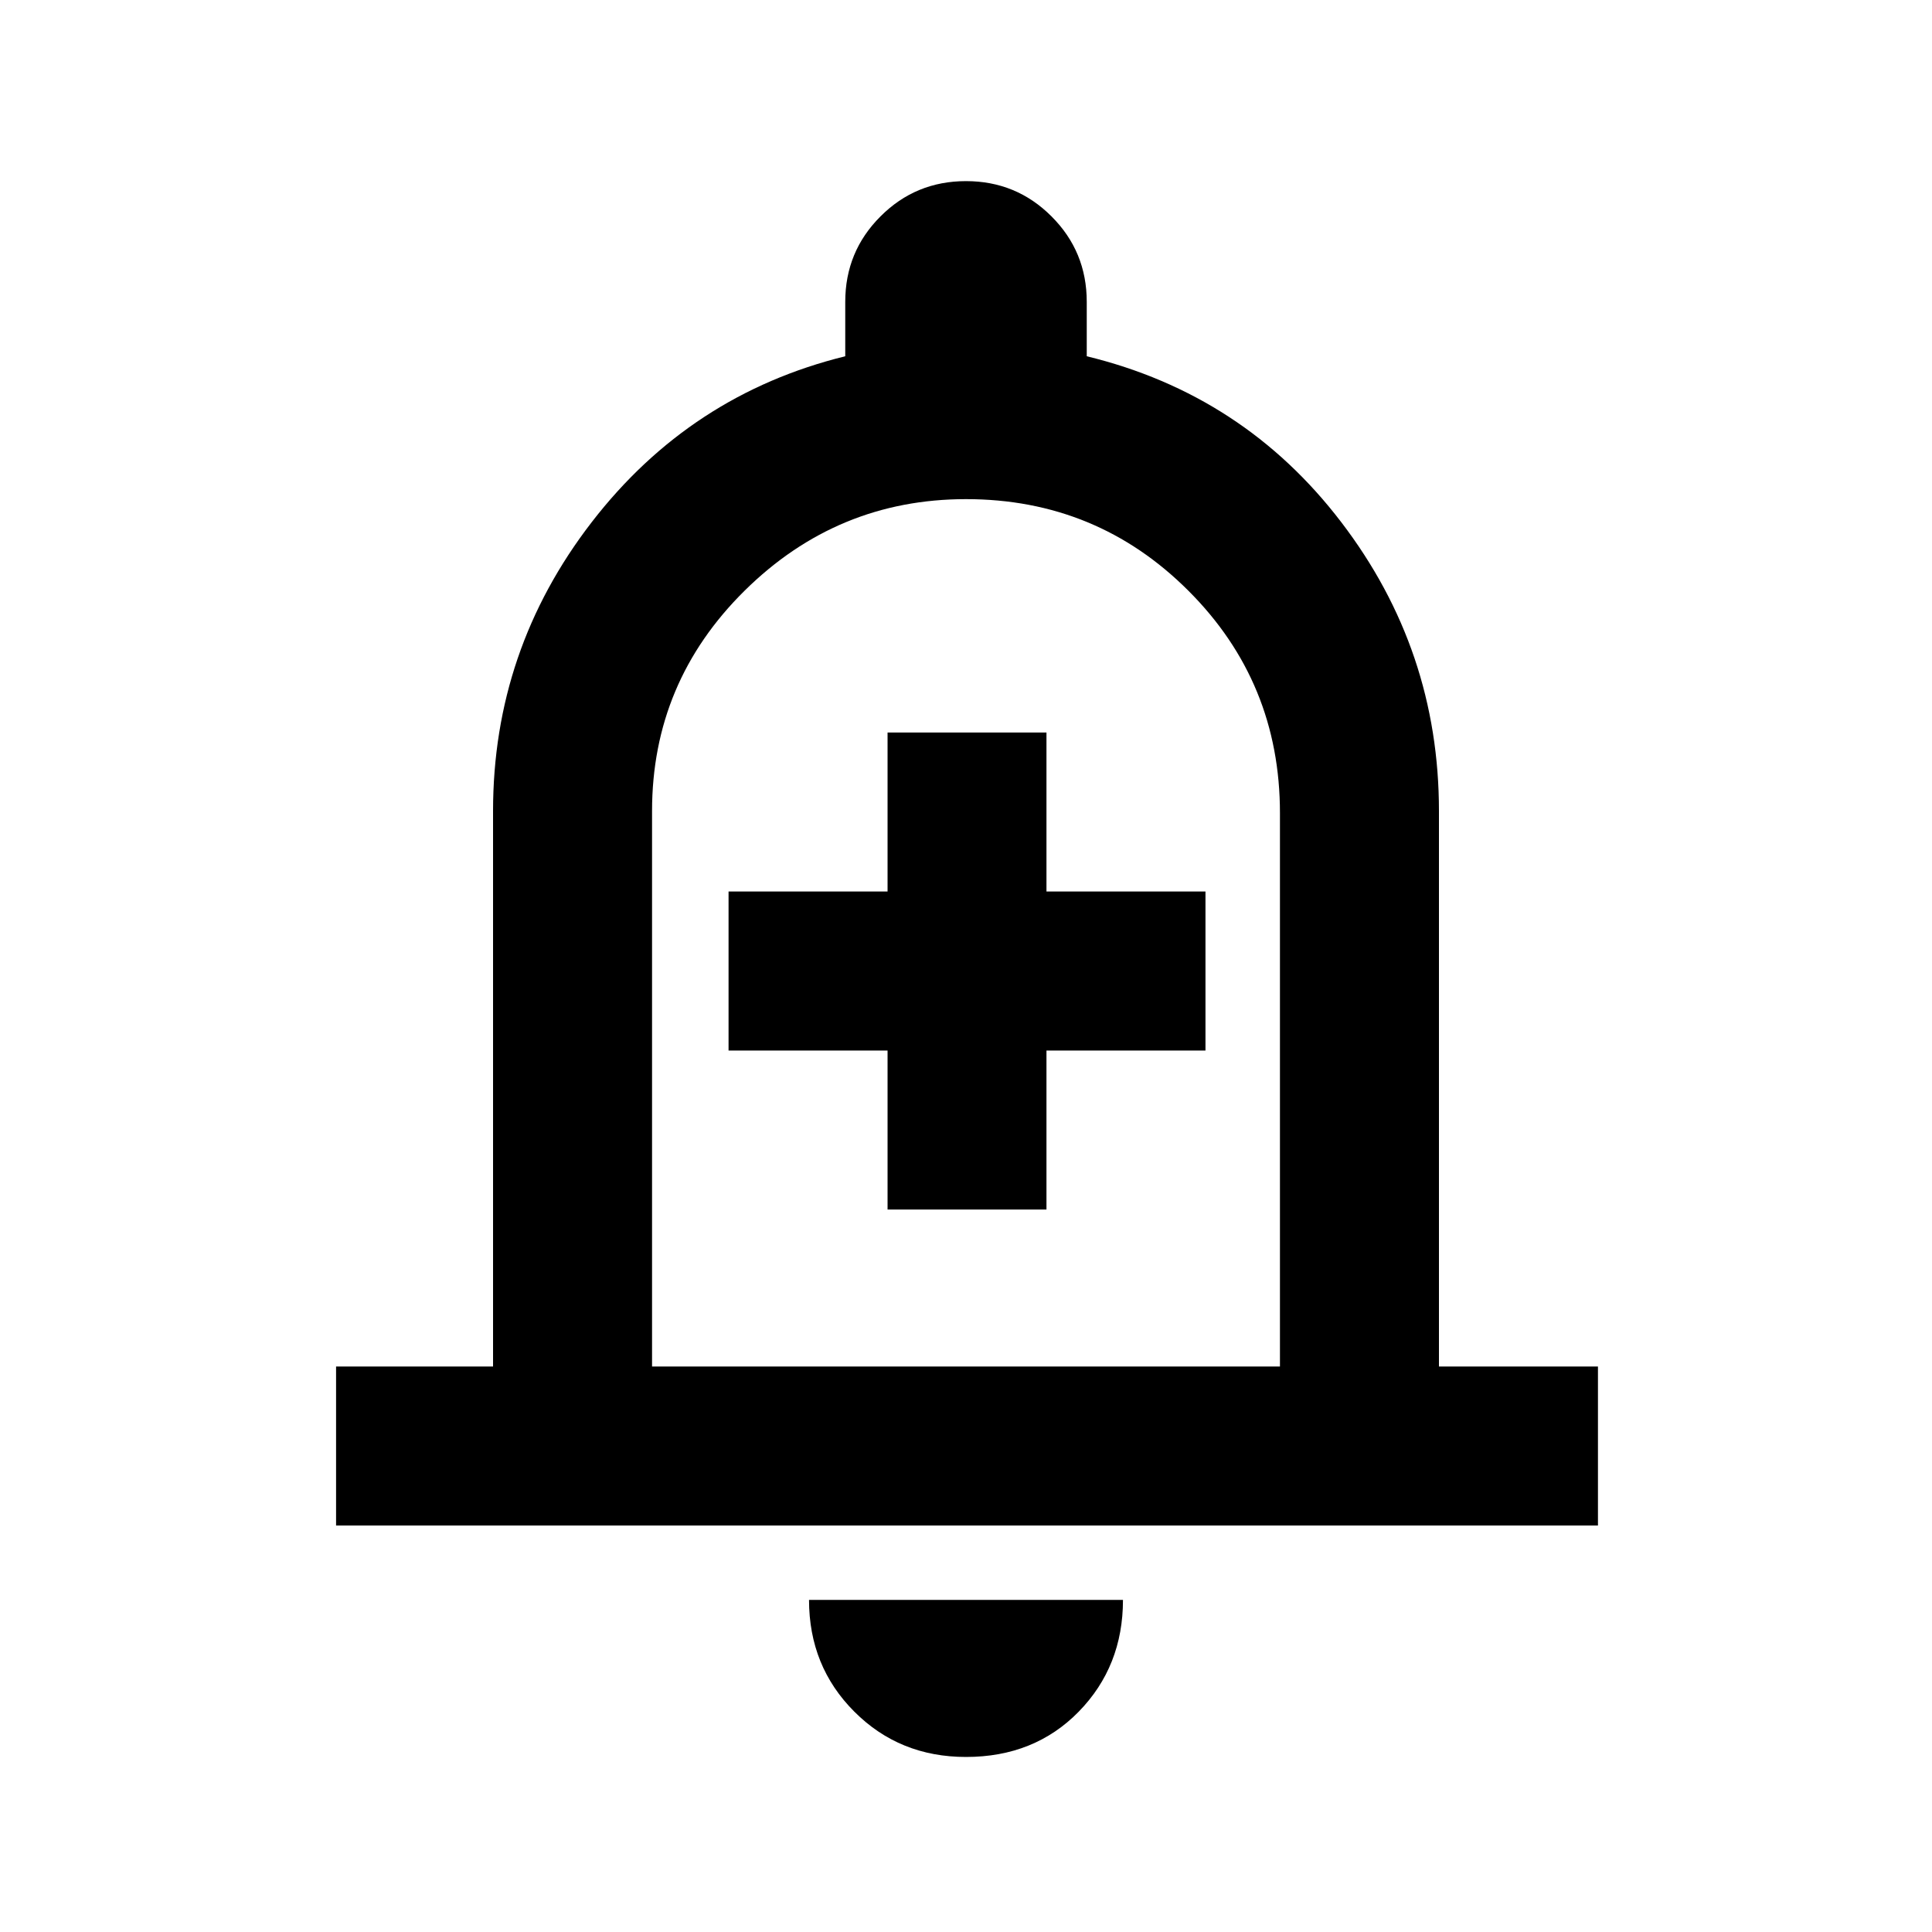 <svg xmlns="http://www.w3.org/2000/svg" height="20" width="20"><path d="M9.188 12.521h1.645v-1.646h1.646V9.229h-1.646V7.583H9.188v1.646H7.542v1.646h1.646Zm-5.709 3.271v-1.646h1.625v-5.75q0-1.667 1.021-2.99Q7.146 4.083 8.75 3.688v-.563q0-.521.365-.885.364-.365.885-.365t.885.365q.365.364.365.885v.563q1.625.395 2.635 1.718 1.011 1.323 1.011 2.99v5.75h1.646v1.646ZM10 9.625Zm0 8.563q-.688 0-1.156-.469-.469-.469-.469-1.157h3.25q0 .688-.458 1.157-.459.469-1.167.469Zm-3.25-4.042h6.5V8.417q0-1.355-.948-2.302-.948-.948-2.302-.948-1.333 0-2.292.948-.958.947-.958 2.281Z"/></svg>